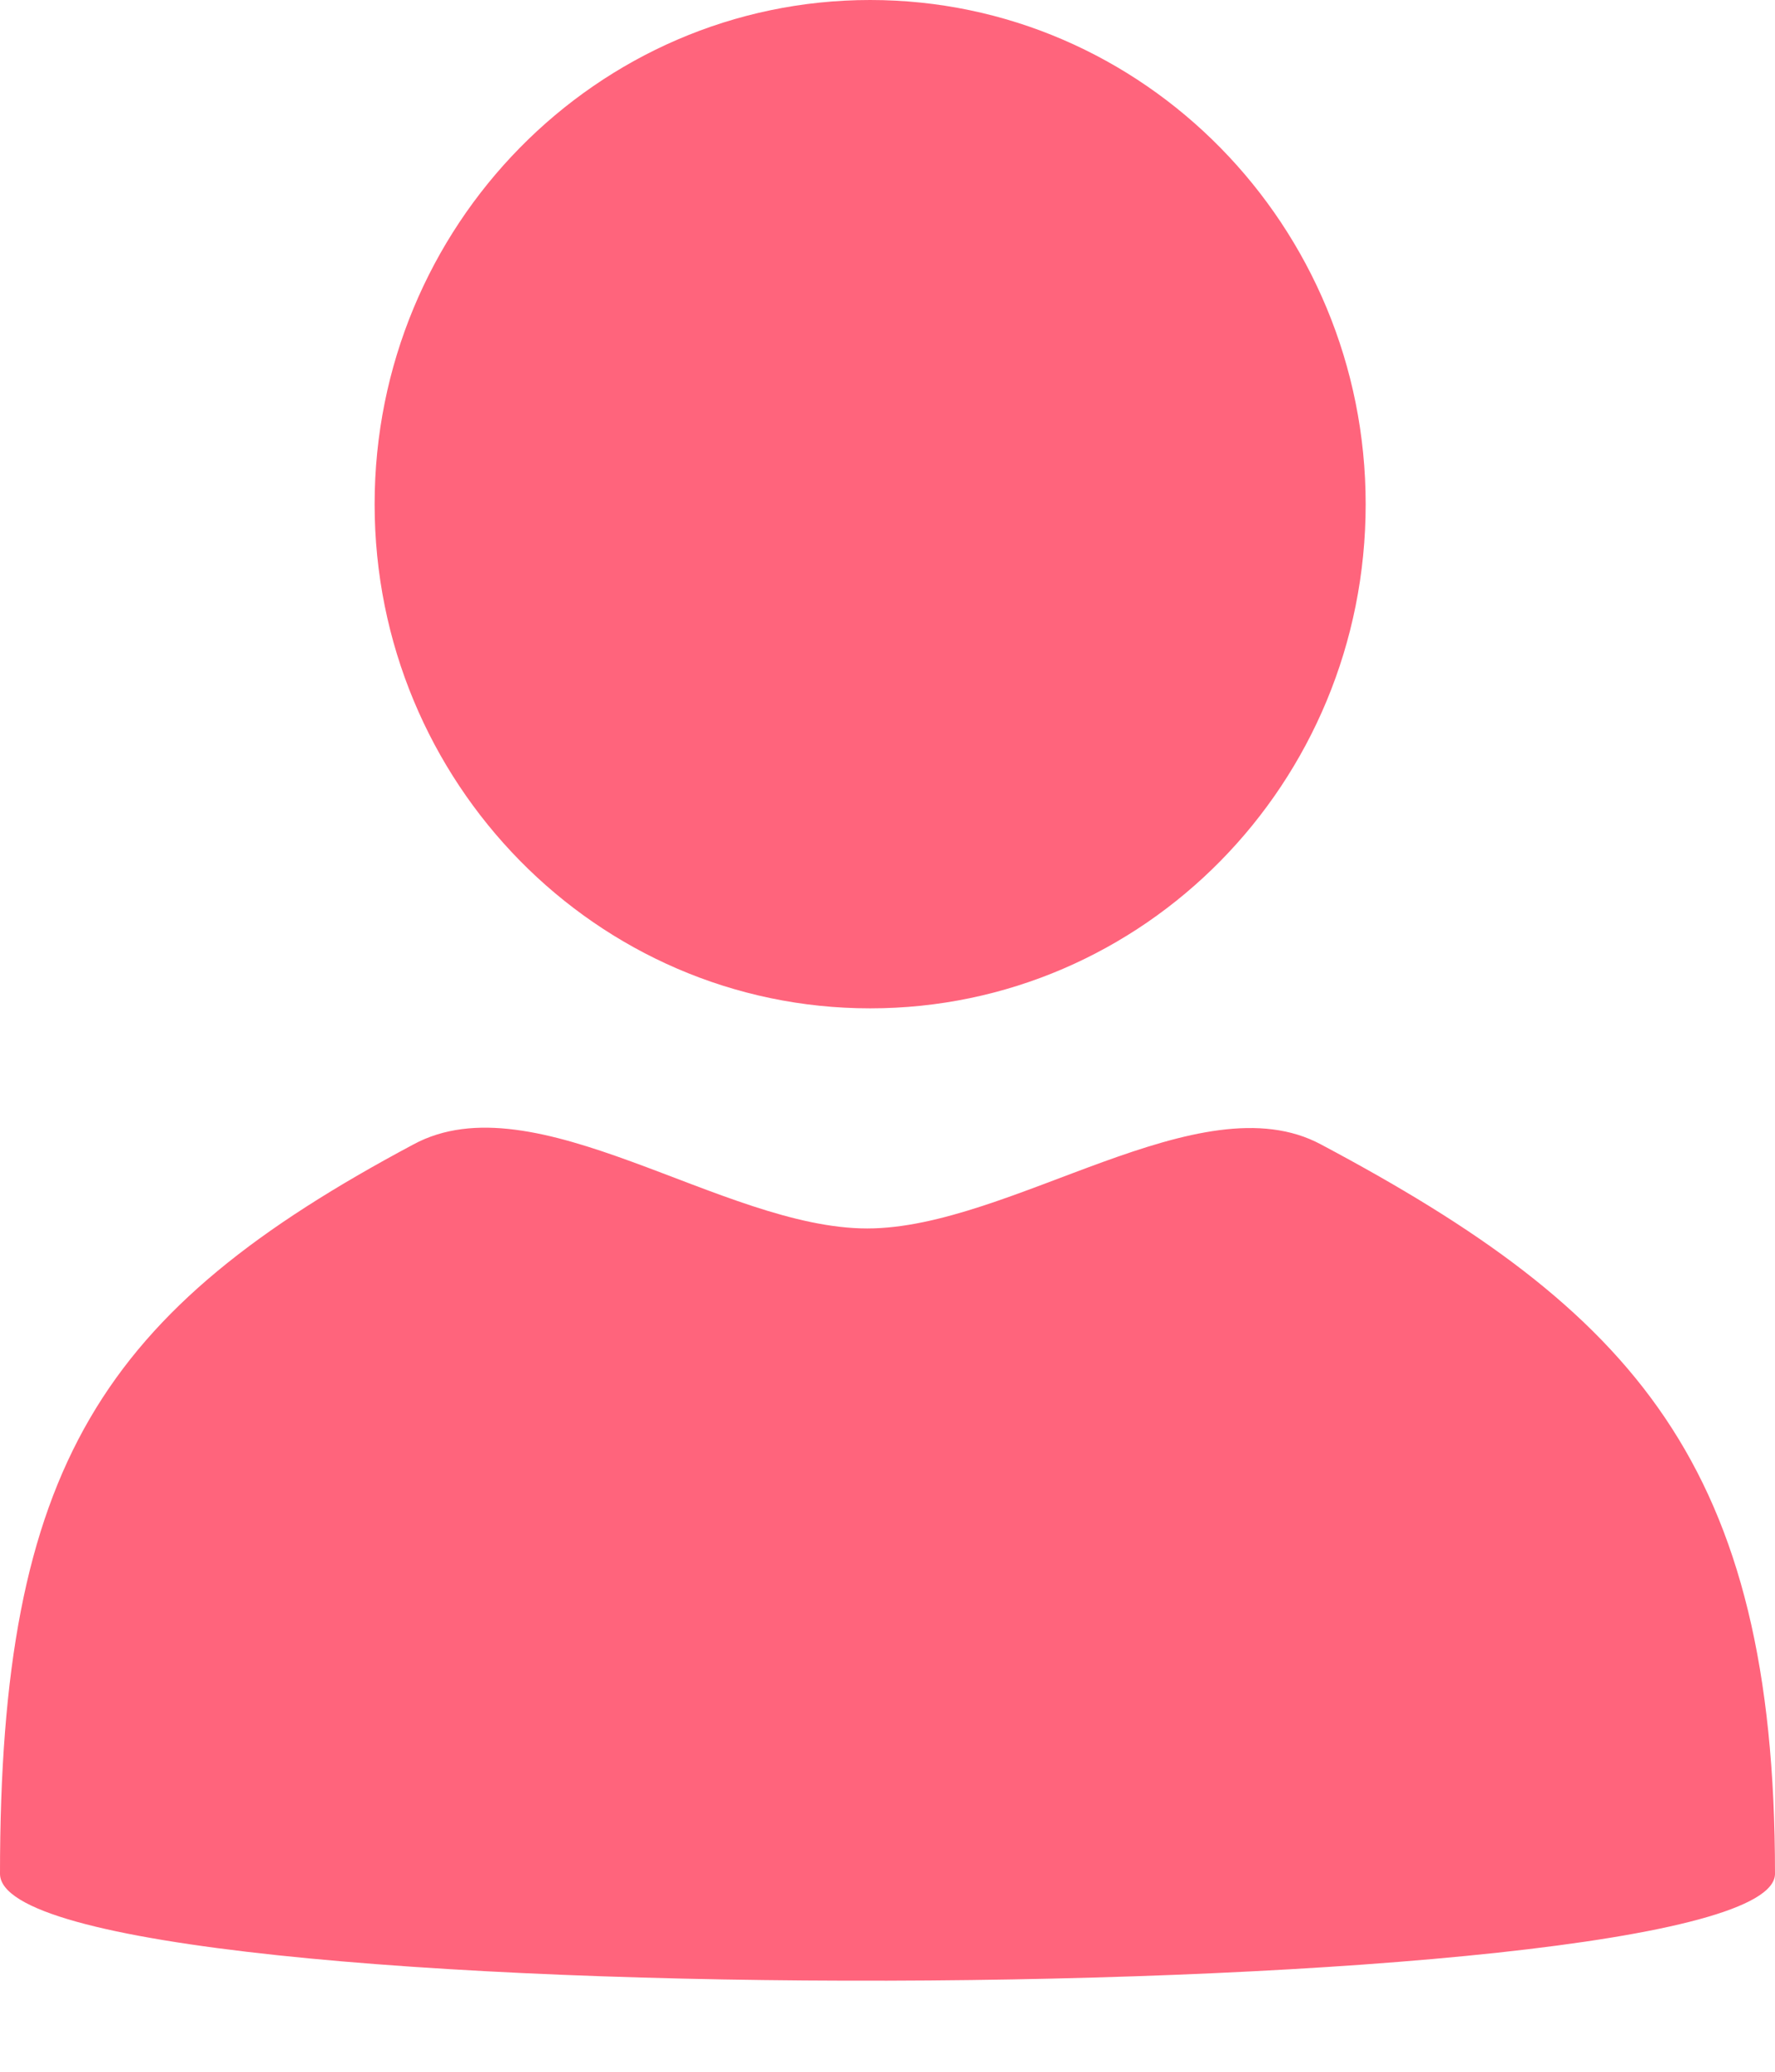 <?xml version="1.0" encoding="UTF-8"?>
<svg width="18px" height="21px" viewBox="0 0 18 21" version="1.1" xmlns="http://www.w3.org/2000/svg" xmlns:xlink="http://www.w3.org/1999/xlink">
    <!-- Generator: Sketch 49.3 (51167) - http://www.bohemiancoding.com/sketch -->
    <title>个人信息</title>
    <desc>Created with Sketch.</desc>
    <defs></defs>
    <g id="Page-1" stroke="none" stroke-width="1" fill="none" fill-rule="evenodd">
        <g id="书架" transform="translate(-403, -452)" fill="#FF647C">
            <g id="Group-6" transform="translate(360, 91)">
                <g id="left">
                    <g id="Group-Copy-5" transform="translate(0, 348)">
                        <path d="M51.824,13 C54.598,13 56.849,15.292 56.849,18.111 C56.849,20.94 54.598,23.221 51.824,23.221 C49.05,23.221 46.799,20.93 46.799,18.111 C46.799,15.292 49.05,13 51.824,13 Z M43,31.993 C43,27.856 44.035,26.284 47.191,24.601 C48.427,23.931 50.327,25.452 51.794,25.452 C53.251,25.452 55.171,23.941 56.397,24.601 C59.563,26.284 61,27.846 61,31.993 C61,33.392 43,33.484 43,31.993 Z" id="个人信息"></path>
                    </g>
                </g>
            </g>
        </g>
    </g>
</svg>
